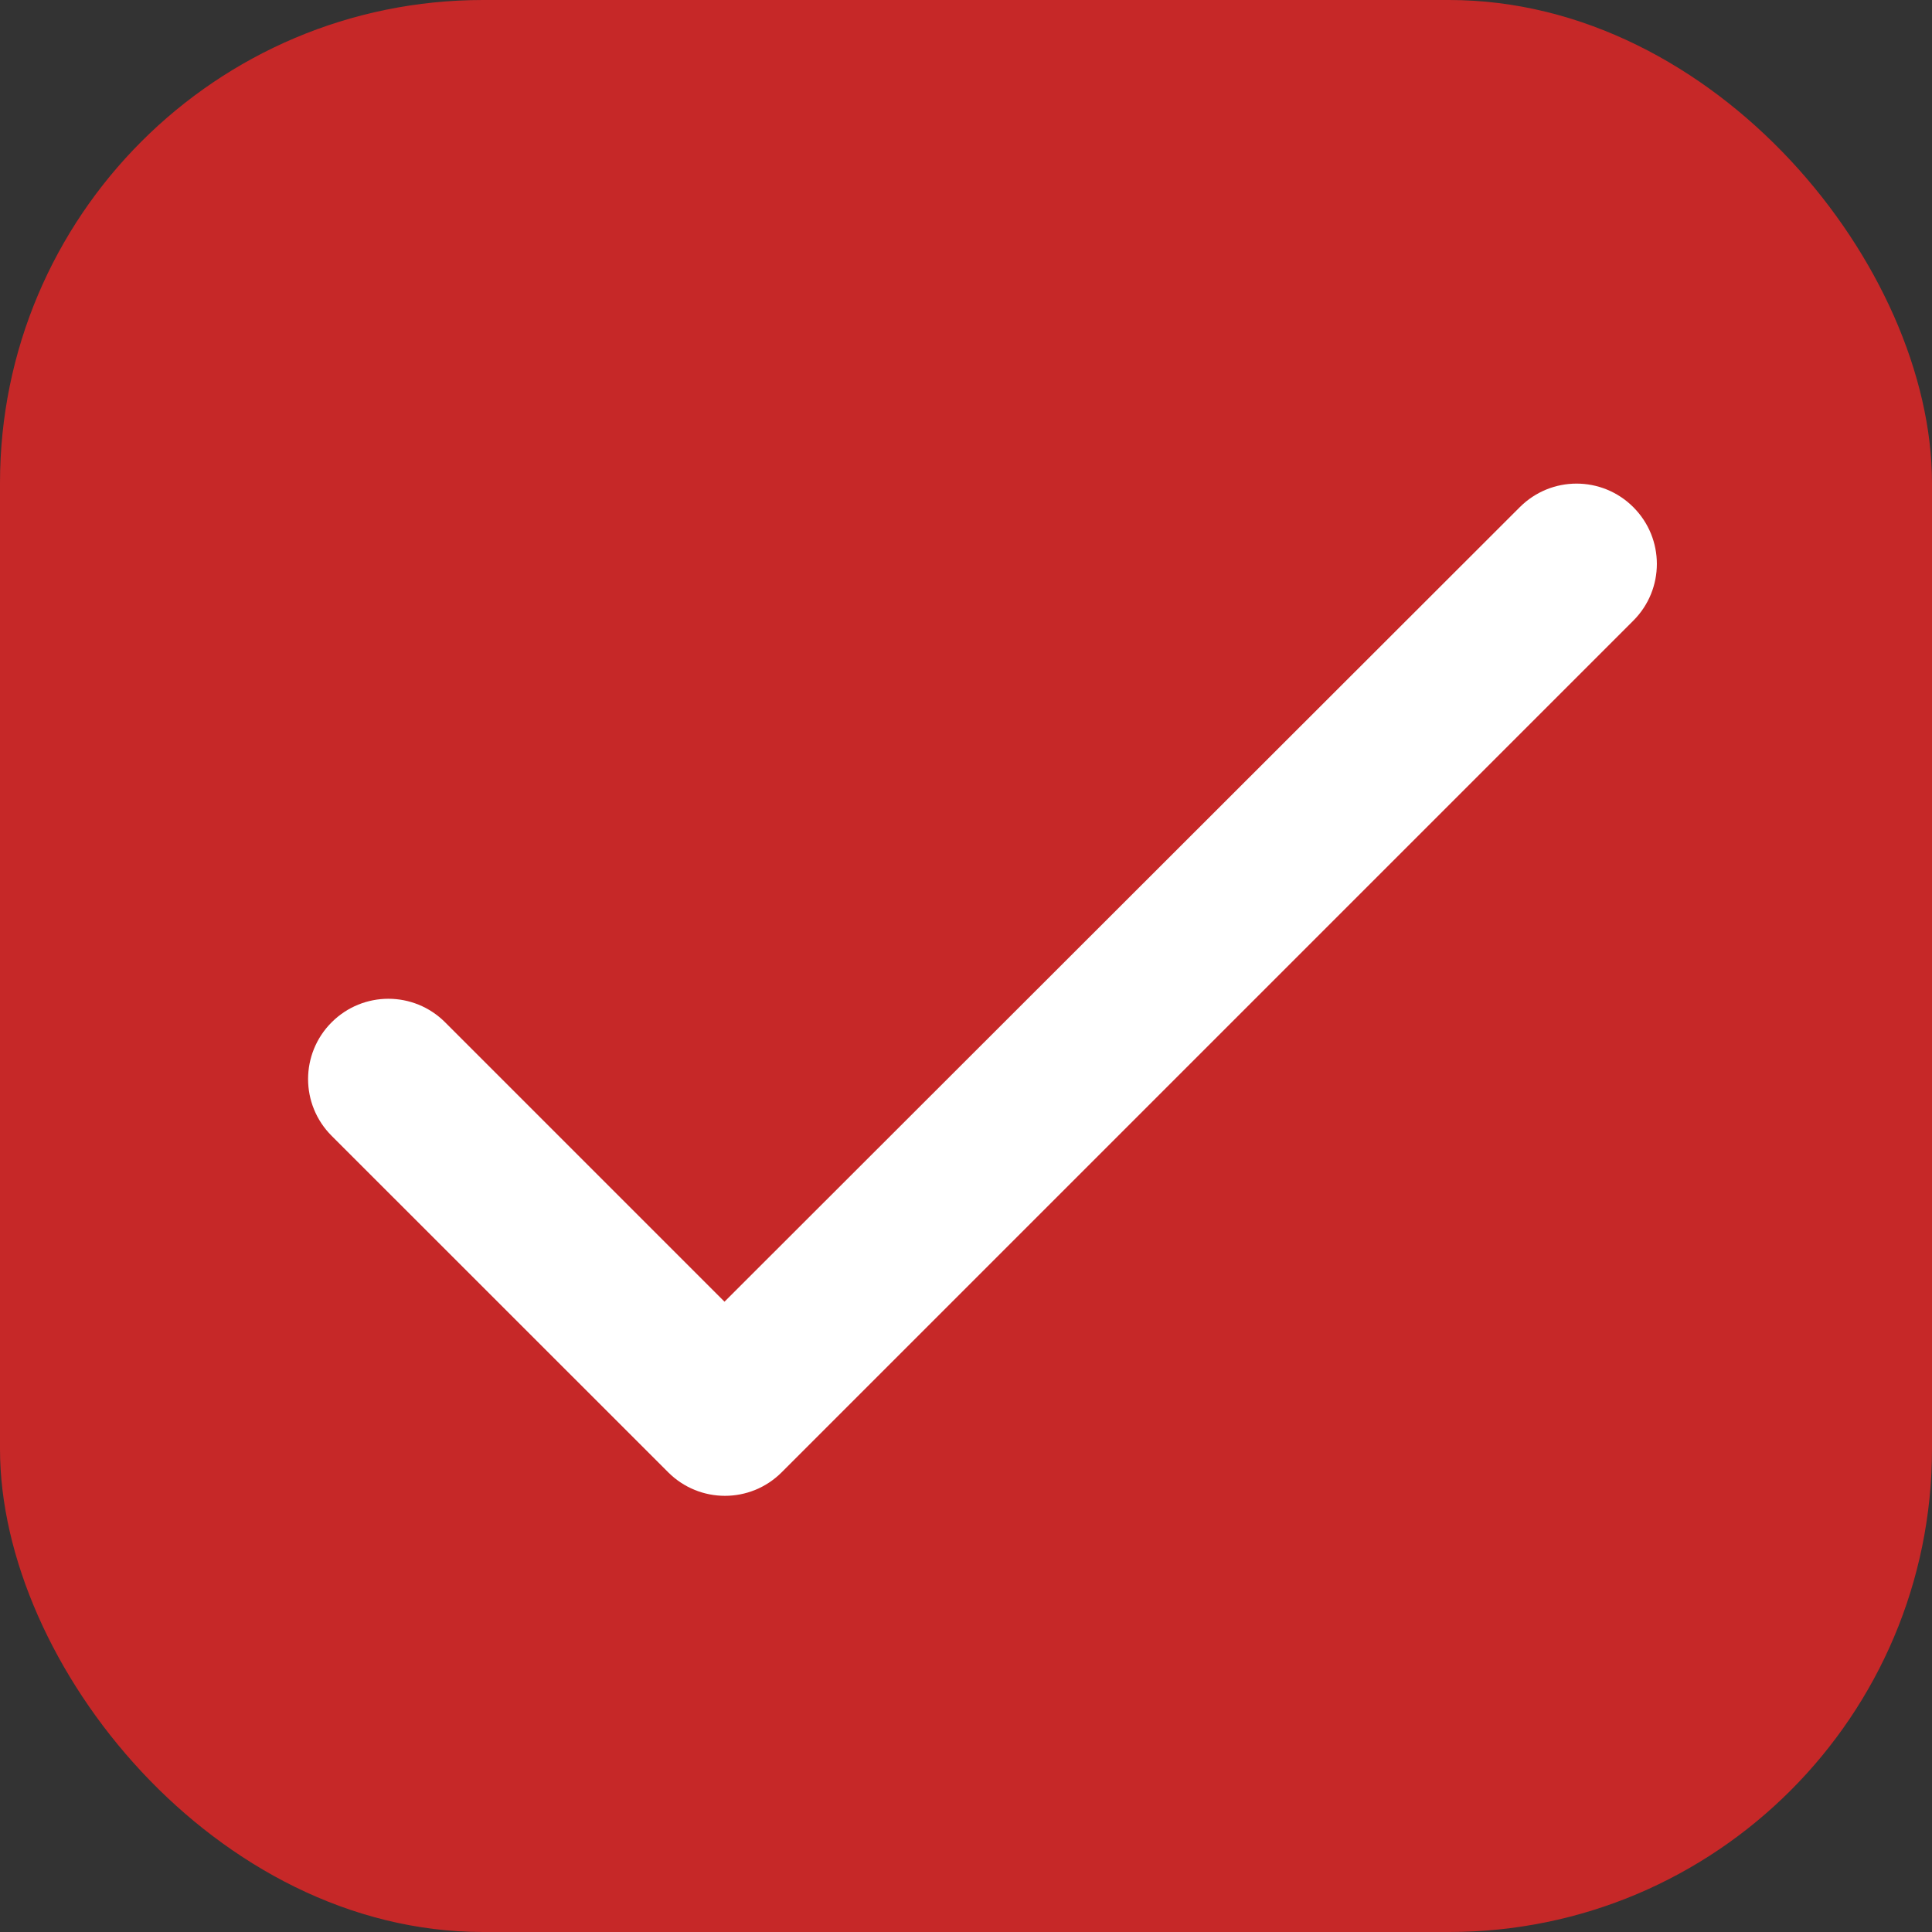 <svg width="20" height="20" viewBox="0 0 20 20" fill="none" xmlns="http://www.w3.org/2000/svg">
<rect x="0" y="0" width="20" height="20" fill="#333333" stroke="none"/>
<rect width="20" height="20" rx="5" fill="#C62828"/>
<path d="M7.5 13.475L4.608 10.583C4.283 10.258 3.758 10.258 3.433 10.583C3.108 10.908 3.108 11.433 3.433 11.758L6.917 15.241C7.242 15.566 7.767 15.566 8.092 15.241L16.908 6.425C17.233 6.1 17.233 5.575 16.908 5.25C16.583 4.925 16.058 4.925 15.733 5.25L7.5 13.475Z" fill="white"/>
</svg>
